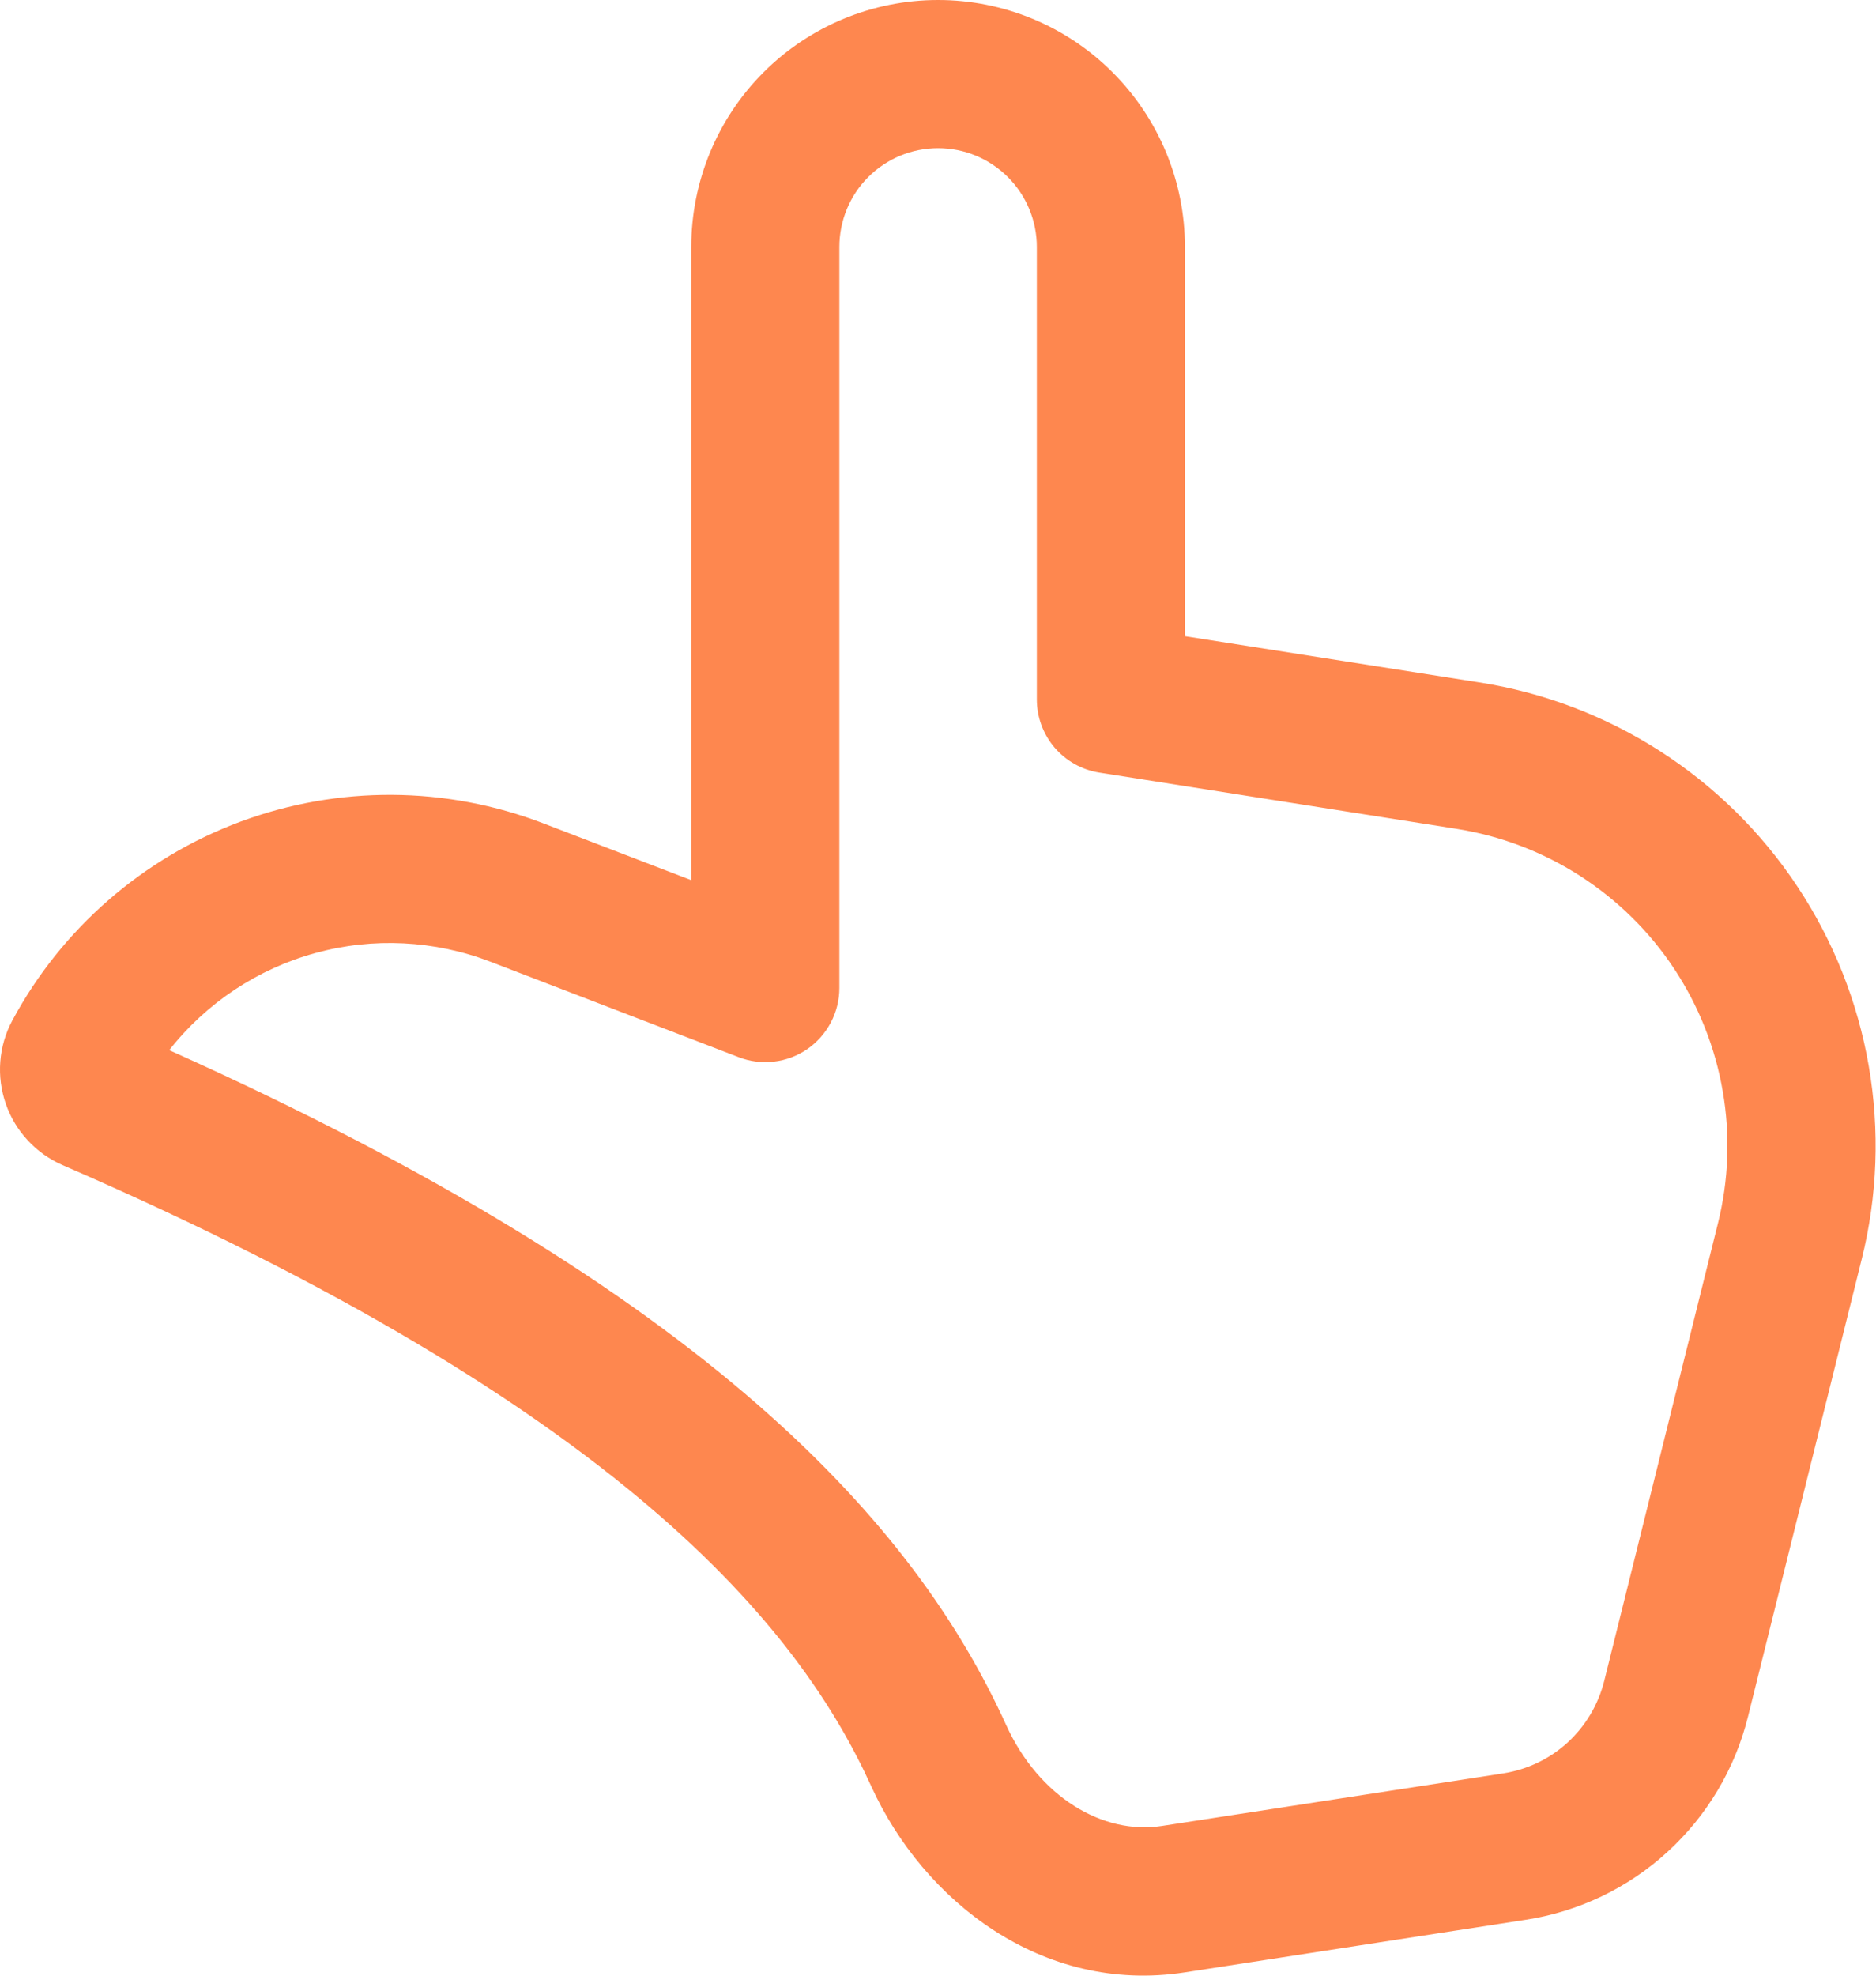 <svg width="19" height="20" viewBox="0 0 19 20" fill="none" xmlns="http://www.w3.org/2000/svg">
<path d="M9.501 1.5C9.235 1.5 8.981 1.605 8.793 1.793C8.606 1.98 8.501 2.235 8.501 2.5V10.002C8.501 10.124 8.471 10.244 8.414 10.352C8.357 10.459 8.275 10.552 8.175 10.621C8.074 10.69 7.959 10.733 7.838 10.747C7.717 10.761 7.594 10.746 7.481 10.702L4.968 9.736C4.401 9.518 3.779 9.487 3.193 9.648C2.608 9.809 2.089 10.153 1.714 10.631C7.202 13.092 9.271 15.441 10.191 17.464C10.521 18.189 11.168 18.577 11.768 18.484L15.225 17.952C15.468 17.914 15.695 17.806 15.877 17.639C16.058 17.473 16.187 17.257 16.247 17.018L17.399 12.385C17.508 11.947 17.525 11.492 17.448 11.048C17.372 10.603 17.203 10.18 16.954 9.804C16.705 9.428 16.38 9.109 16 8.865C15.621 8.622 15.195 8.46 14.749 8.39L11.133 7.821C10.957 7.793 10.797 7.703 10.681 7.568C10.565 7.432 10.501 7.259 10.501 7.081V2.5C10.501 2.235 10.395 1.98 10.208 1.793C10.02 1.605 9.766 1.5 9.501 1.5ZM7.001 2.5C7.001 1.837 7.264 1.201 7.733 0.732C8.202 0.263 8.838 0 9.501 0C10.164 0 10.8 0.263 11.268 0.732C11.737 1.201 12.001 1.837 12.001 2.5V6.44L14.983 6.908C15.635 7.01 16.257 7.247 16.812 7.603C17.366 7.959 17.841 8.426 18.205 8.976C18.569 9.525 18.815 10.144 18.927 10.793C19.039 11.443 19.015 12.108 18.855 12.748L17.703 17.38C17.572 17.906 17.288 18.382 16.888 18.747C16.488 19.113 15.988 19.352 15.453 19.434L11.998 19.967C10.556 20.189 9.352 19.241 8.825 18.085C8.09 16.468 6.298 14.251 0.635 11.795C0.501 11.737 0.381 11.652 0.282 11.545C0.183 11.439 0.107 11.313 0.059 11.175C0.011 11.038 -0.008 10.892 0.003 10.747C0.014 10.602 0.055 10.46 0.124 10.332C0.624 9.401 1.447 8.685 2.437 8.317C3.428 7.95 4.519 7.956 5.506 8.336L7.001 8.91V2.5Z" fill="#FE874F"/>
</svg>
